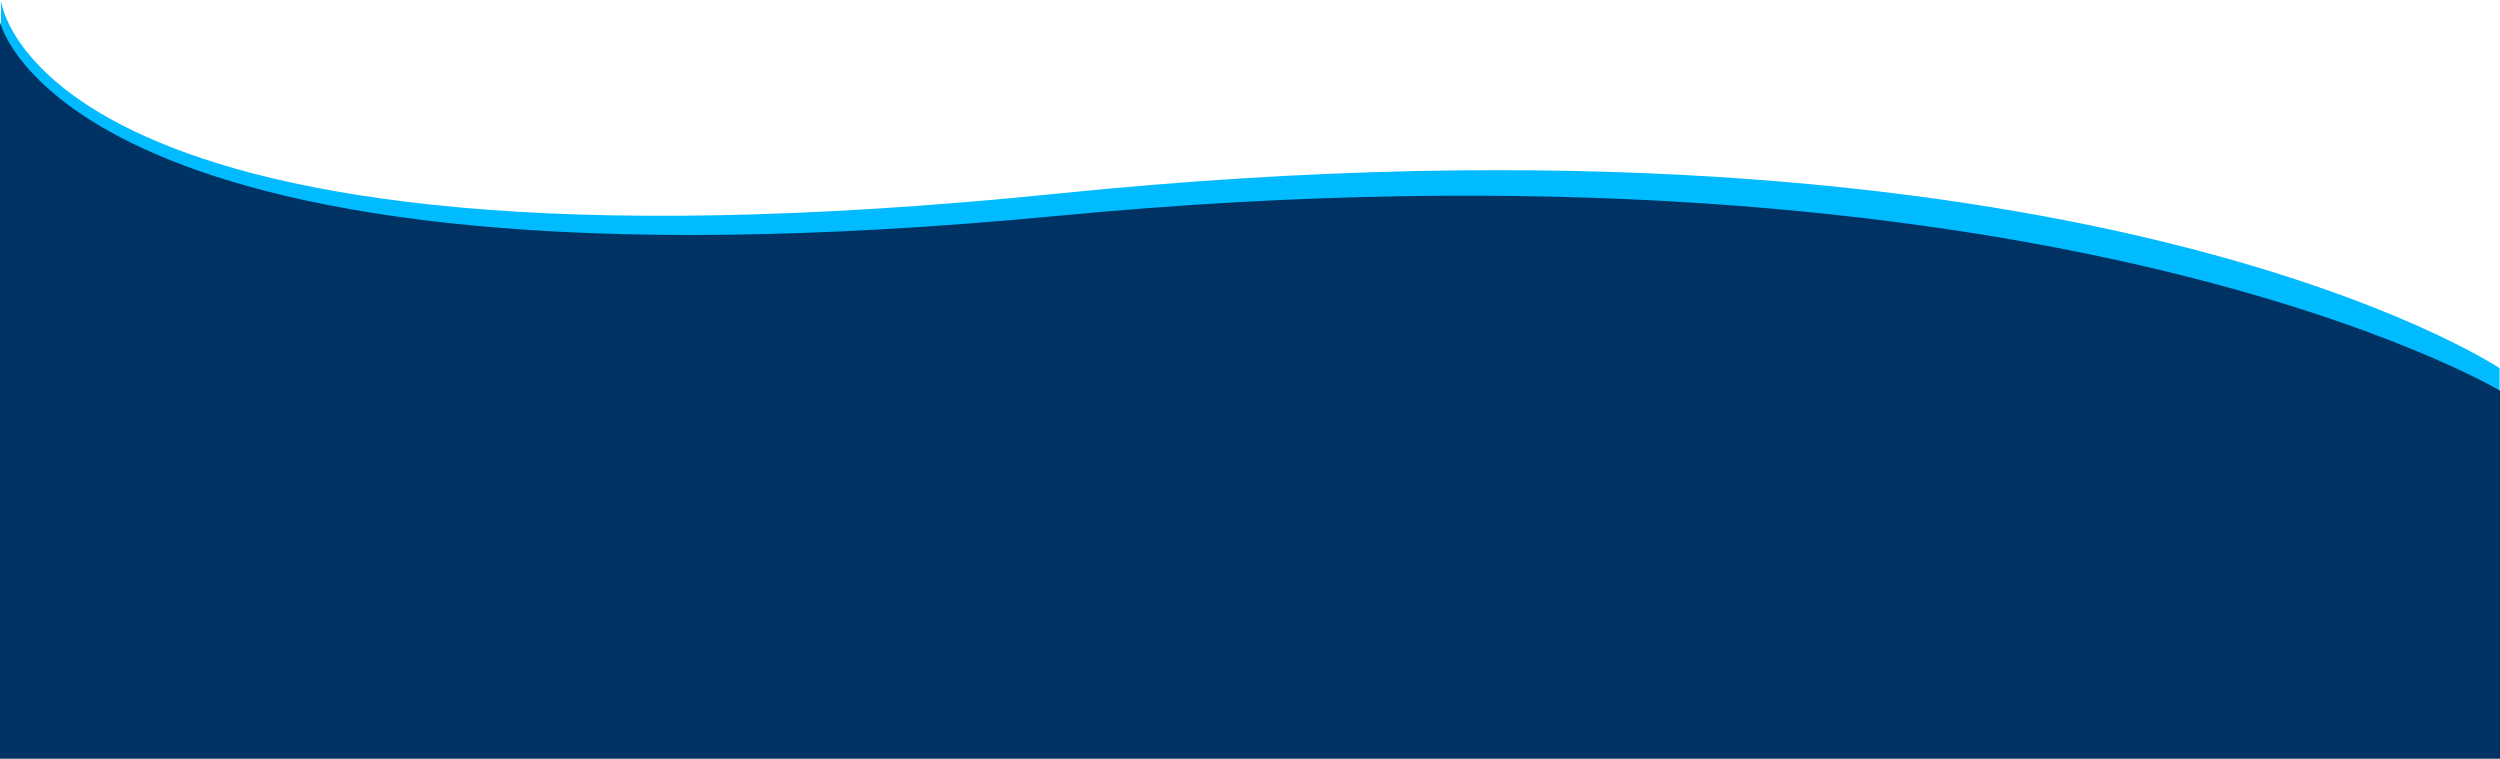 <svg width="1921" height="583" viewBox="0 0 1921 583" fill="none" xmlns="http://www.w3.org/2000/svg">
<path d="M0.715 0.37C0.715 0.37 25 229 812.715 148.745C1600.43 68.49 1920.71 282.935 1920.71 282.935V412.907V565.5H0.715V0.37Z" fill="#00BBFF"/>
<path d="M0 17C0 17 50.313 238.696 812.424 165.877C1574.53 93.057 1921 300.185 1921 300.185V430.272V583H0.001L0 17Z" fill="#003363"/>
</svg>
